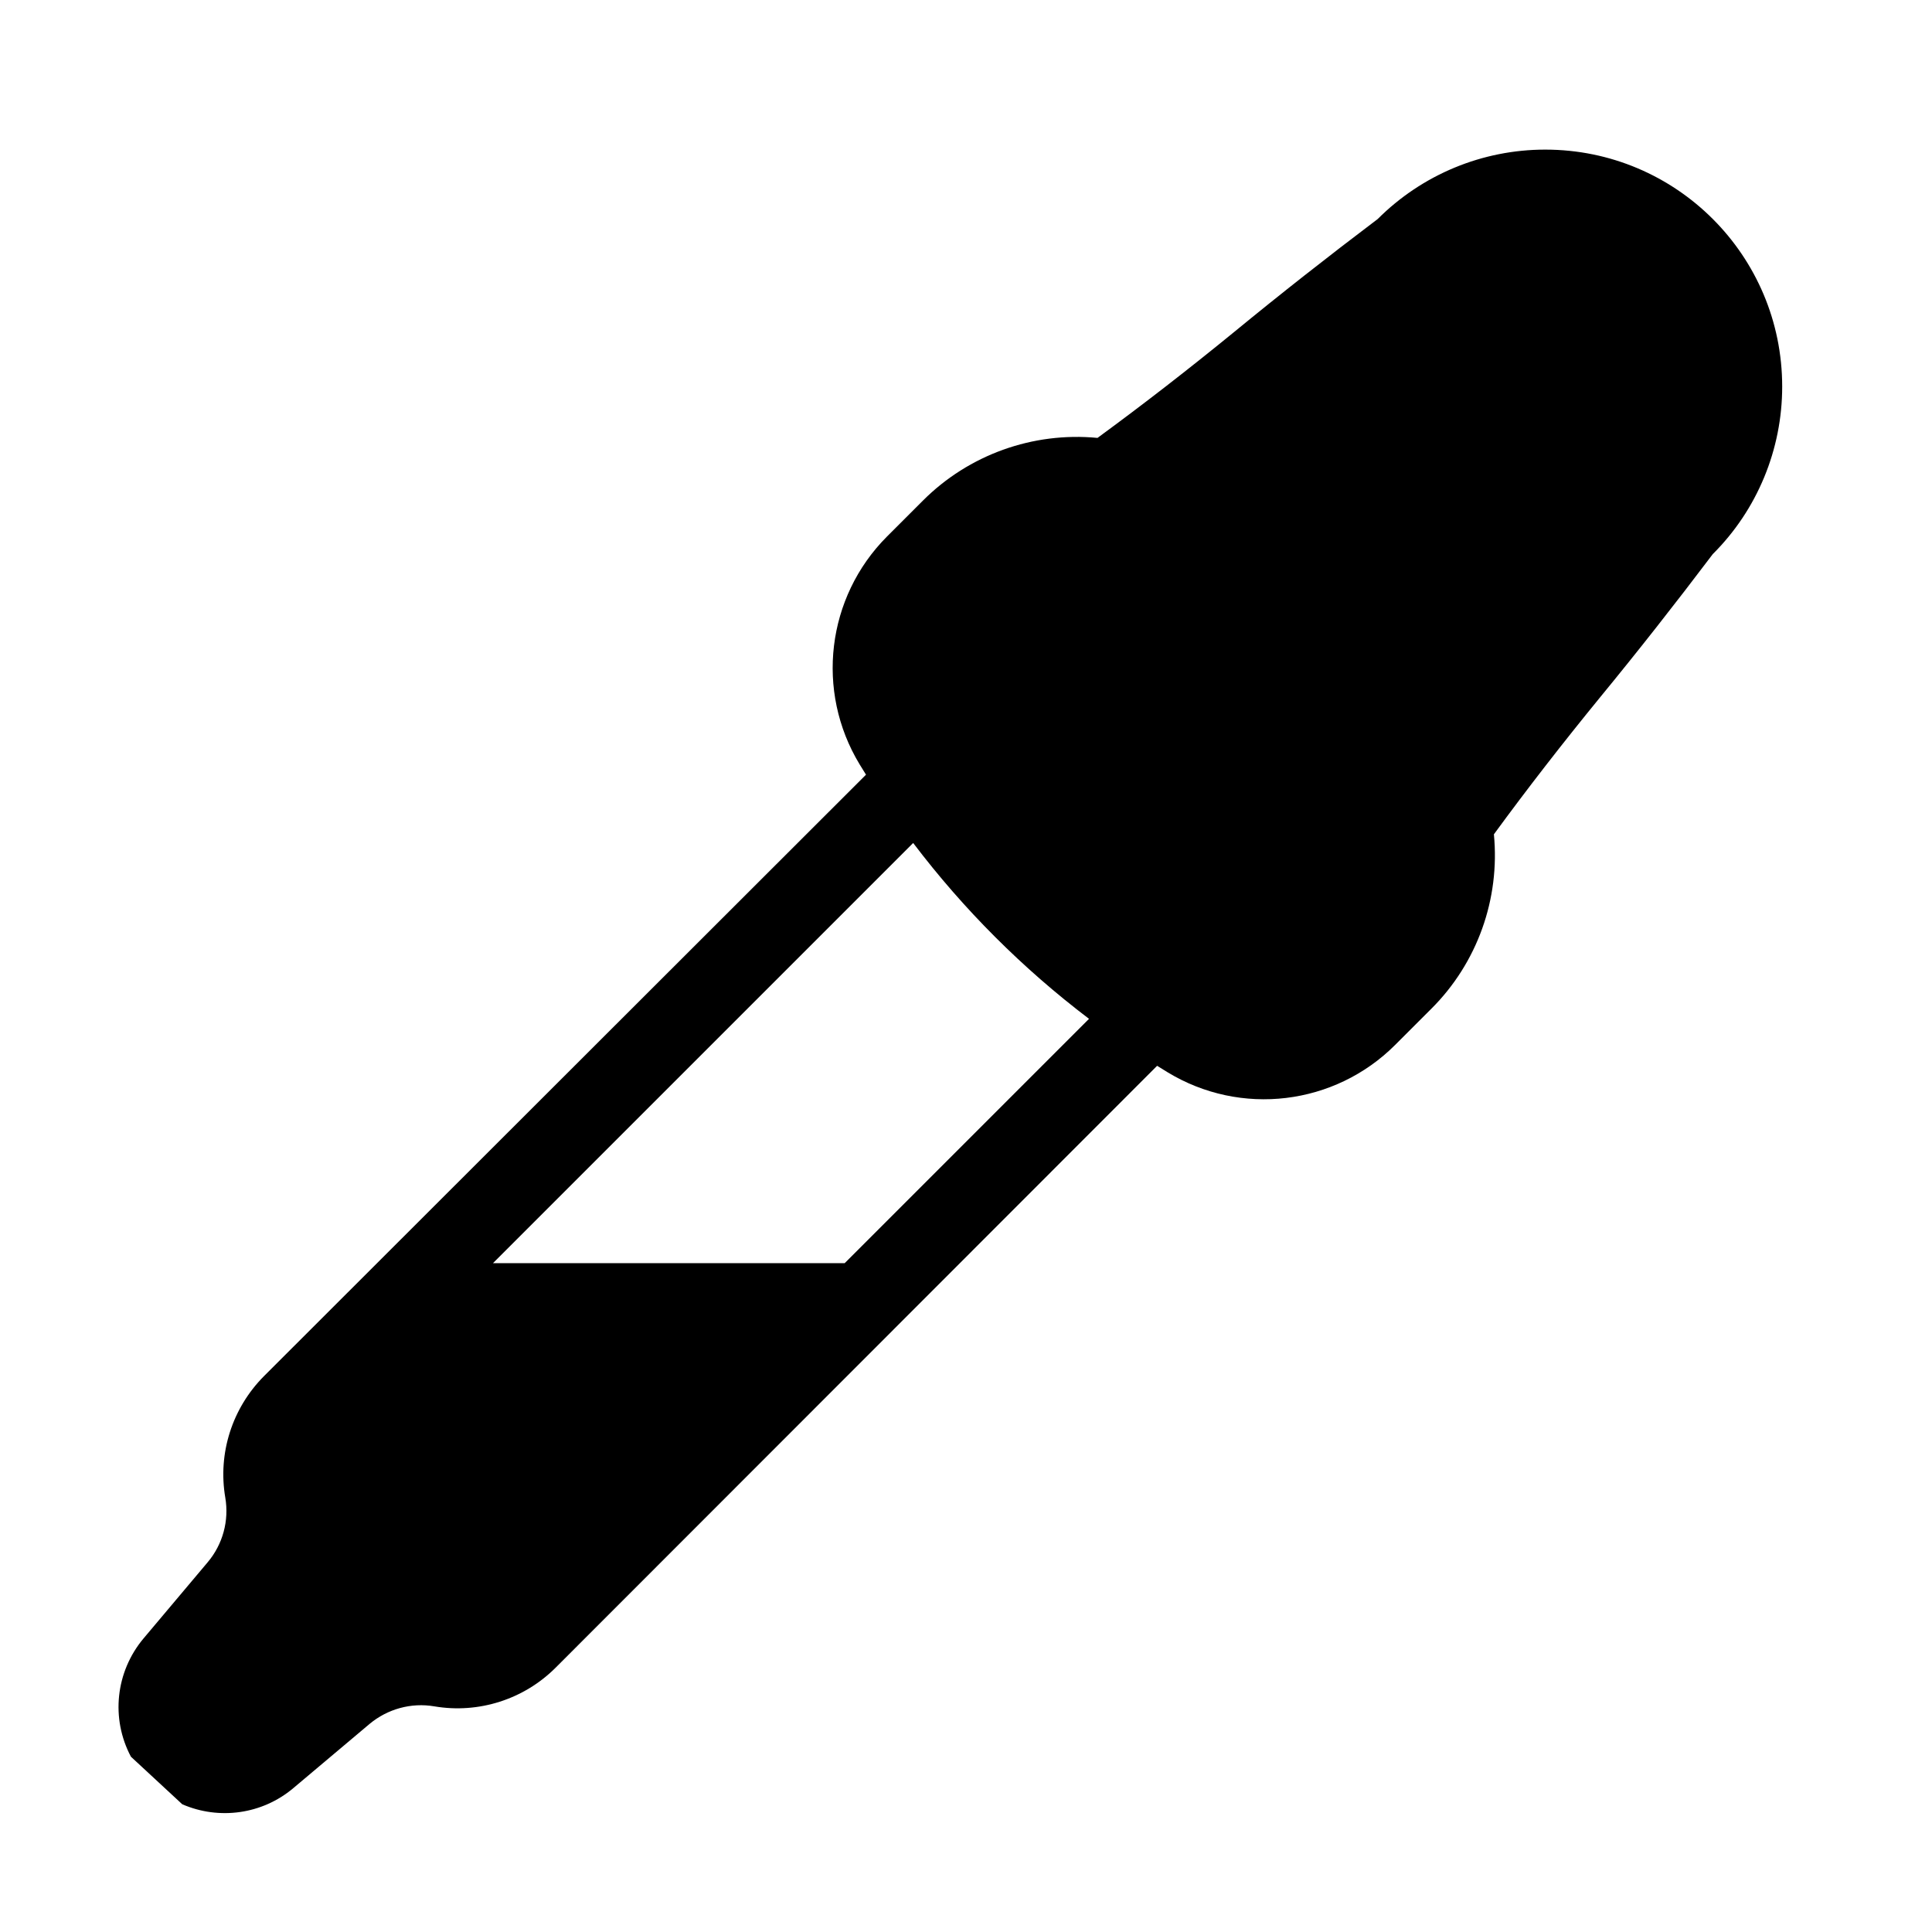 <?xml version="1.0" encoding="utf-8"?>
<!-- Generator: Adobe Illustrator 19.0.0, SVG Export Plug-In . SVG Version: 6.00 Build 0)  -->
<svg version="1.1" xmlns="http://www.w3.org/2000/svg" xmlns:xlink="http://www.w3.org/1999/xlink" x="0px" y="0px"
	 viewBox="0 0 1024 1024" style="enable-background:new 0 0 1024 1024;" xml:space="preserve">
<g id="_x30_">
</g>
<g id="_x33_">
	<g id="LINE_9_">
		<g id="XMLID_1_">
			<g>
				<path d="M459,410.6c-1.1-1.8-2.3-3.7-3.4-5.5c-23.5-38.8-17.5-88.6,14.5-120.7l19.1-19.1c24.3-24.3,58.3-36.5,92.5-33.2
					c24.3-17.8,48.4-36.5,72.5-56.2c24.1-19.8,49.4-39.7,76-59.8c23.6-23.6,55.5-36.8,88.8-36.8c69.4,0,125.6,56.2,125.6,125.6
					c0,33.3-13.2,65.3-36.8,88.8c0,0,0,0,0,0c-20.1,26.6-40,51.9-59.8,76c-19.7,24.1-38.5,48.3-56.2,72.5
					c3.3,34.3-8.8,68.2-33.2,92.5l-19.1,19.1c-32.1,32.1-81.9,38.1-120.7,14.5c-1.8-1.1-3.7-2.3-5.5-3.4L294.5,883.9
					c-16.8,16.8-40.8,24.5-64.3,20.5c-12.3-2.1-24.8,1.4-34.3,9.3l-40.5,34.1c-16.4,13.8-39.2,17-58.8,8.5l-27.2-25.2
					c-10.8-20.3-8.1-45,6.6-62.6l34.1-40.5c8-9.5,11.4-22,9.3-34.3c-4-23.5,3.7-47.4,20.5-64.3L459,410.6z M447.7,669.5L577.2,540
					C542,513.3,510.7,482,484,446.8L261.3,669.5H447.7z"/>
			</g>
			<g>
			</g>
		</g>
	</g>
</g>
<g id="_x36_">
</g>
</svg>
